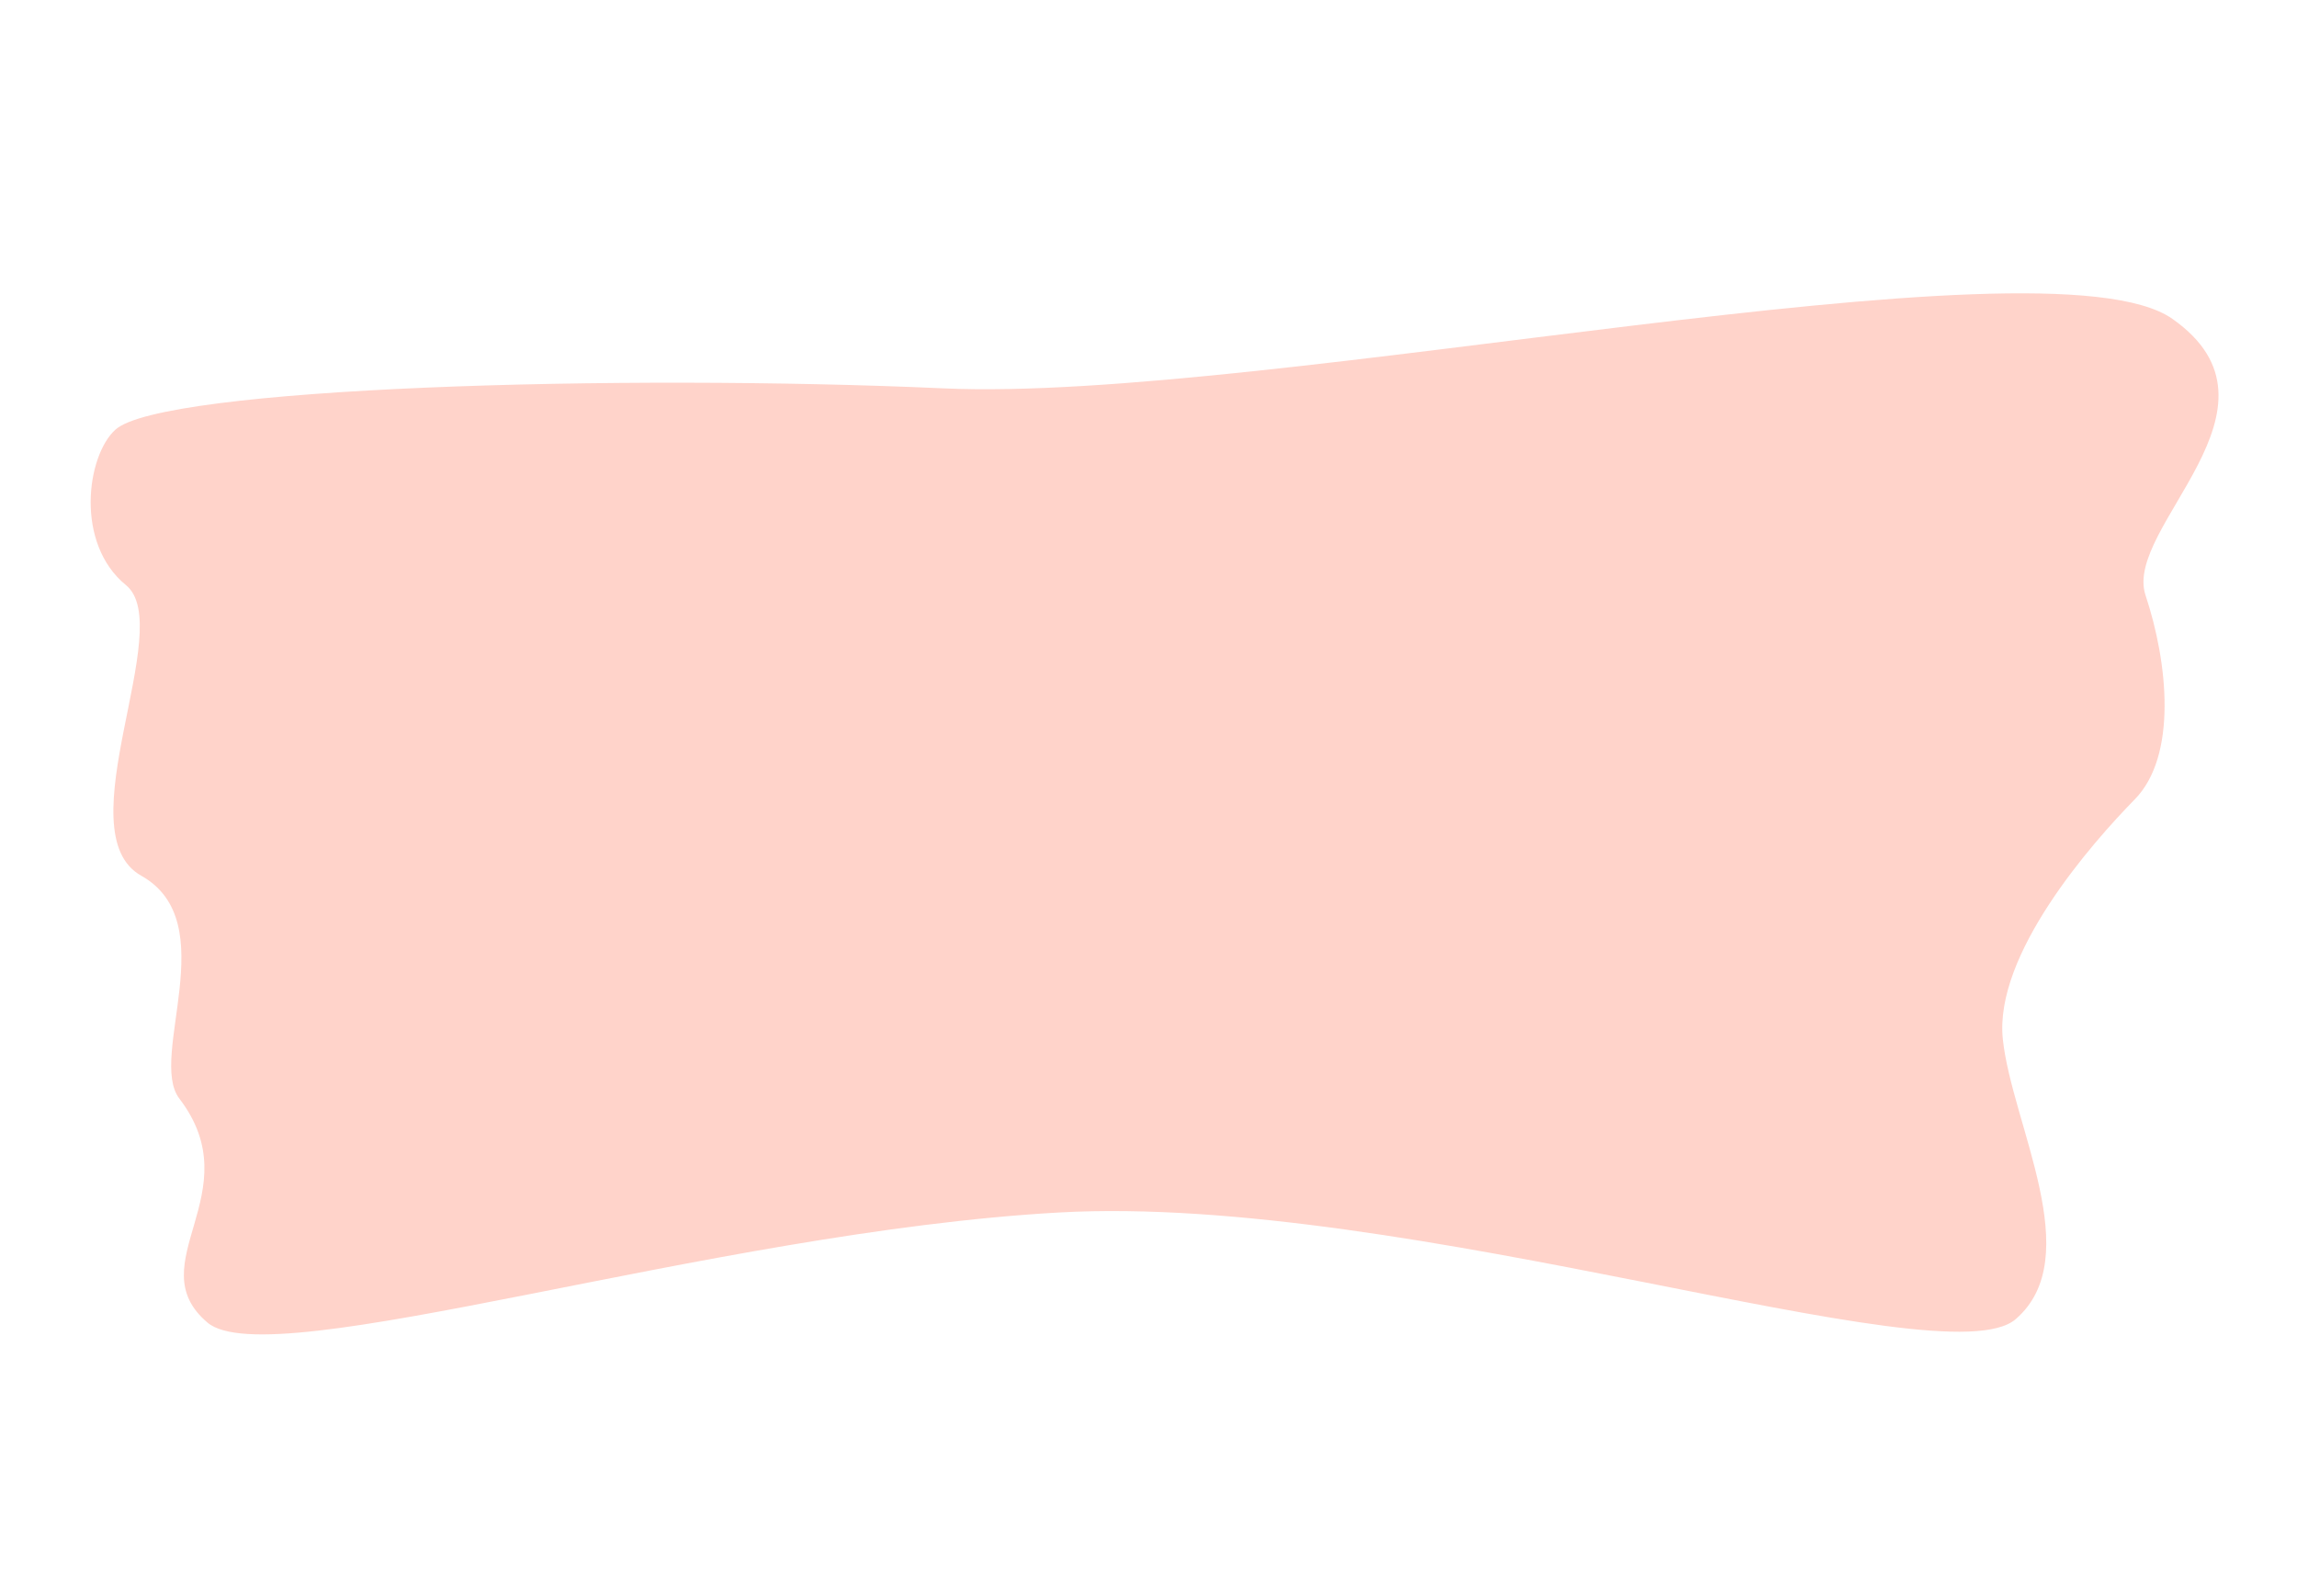 <svg width="898" height="624" viewBox="0 0 898 624" fill="none" xmlns="http://www.w3.org/2000/svg">
<path d="M45.067 168.013C63.094 151.328 243.194 146.156 369.048 151.829C494.902 157.502 799.854 89.929 849.261 124.633C898.668 159.337 830.066 206.053 838.745 232.582C847.592 259.11 851.264 295.482 834.573 312.5C817.881 329.519 779.491 373.065 782.996 406.267C786.501 439.469 816.045 491.525 788.003 515.718C759.962 539.91 550.651 466.331 413.948 474.006C277.245 481.681 105.824 537.908 81.121 517.052C53.913 494.028 98.313 466.331 70.104 429.459C57.752 413.275 87.63 360.552 55.249 342.366C25.037 325.514 69.27 244.928 49.24 228.744C29.21 212.394 33.884 178.19 45.067 168.013Z" fill="#FFD3CA"/>
</svg>
